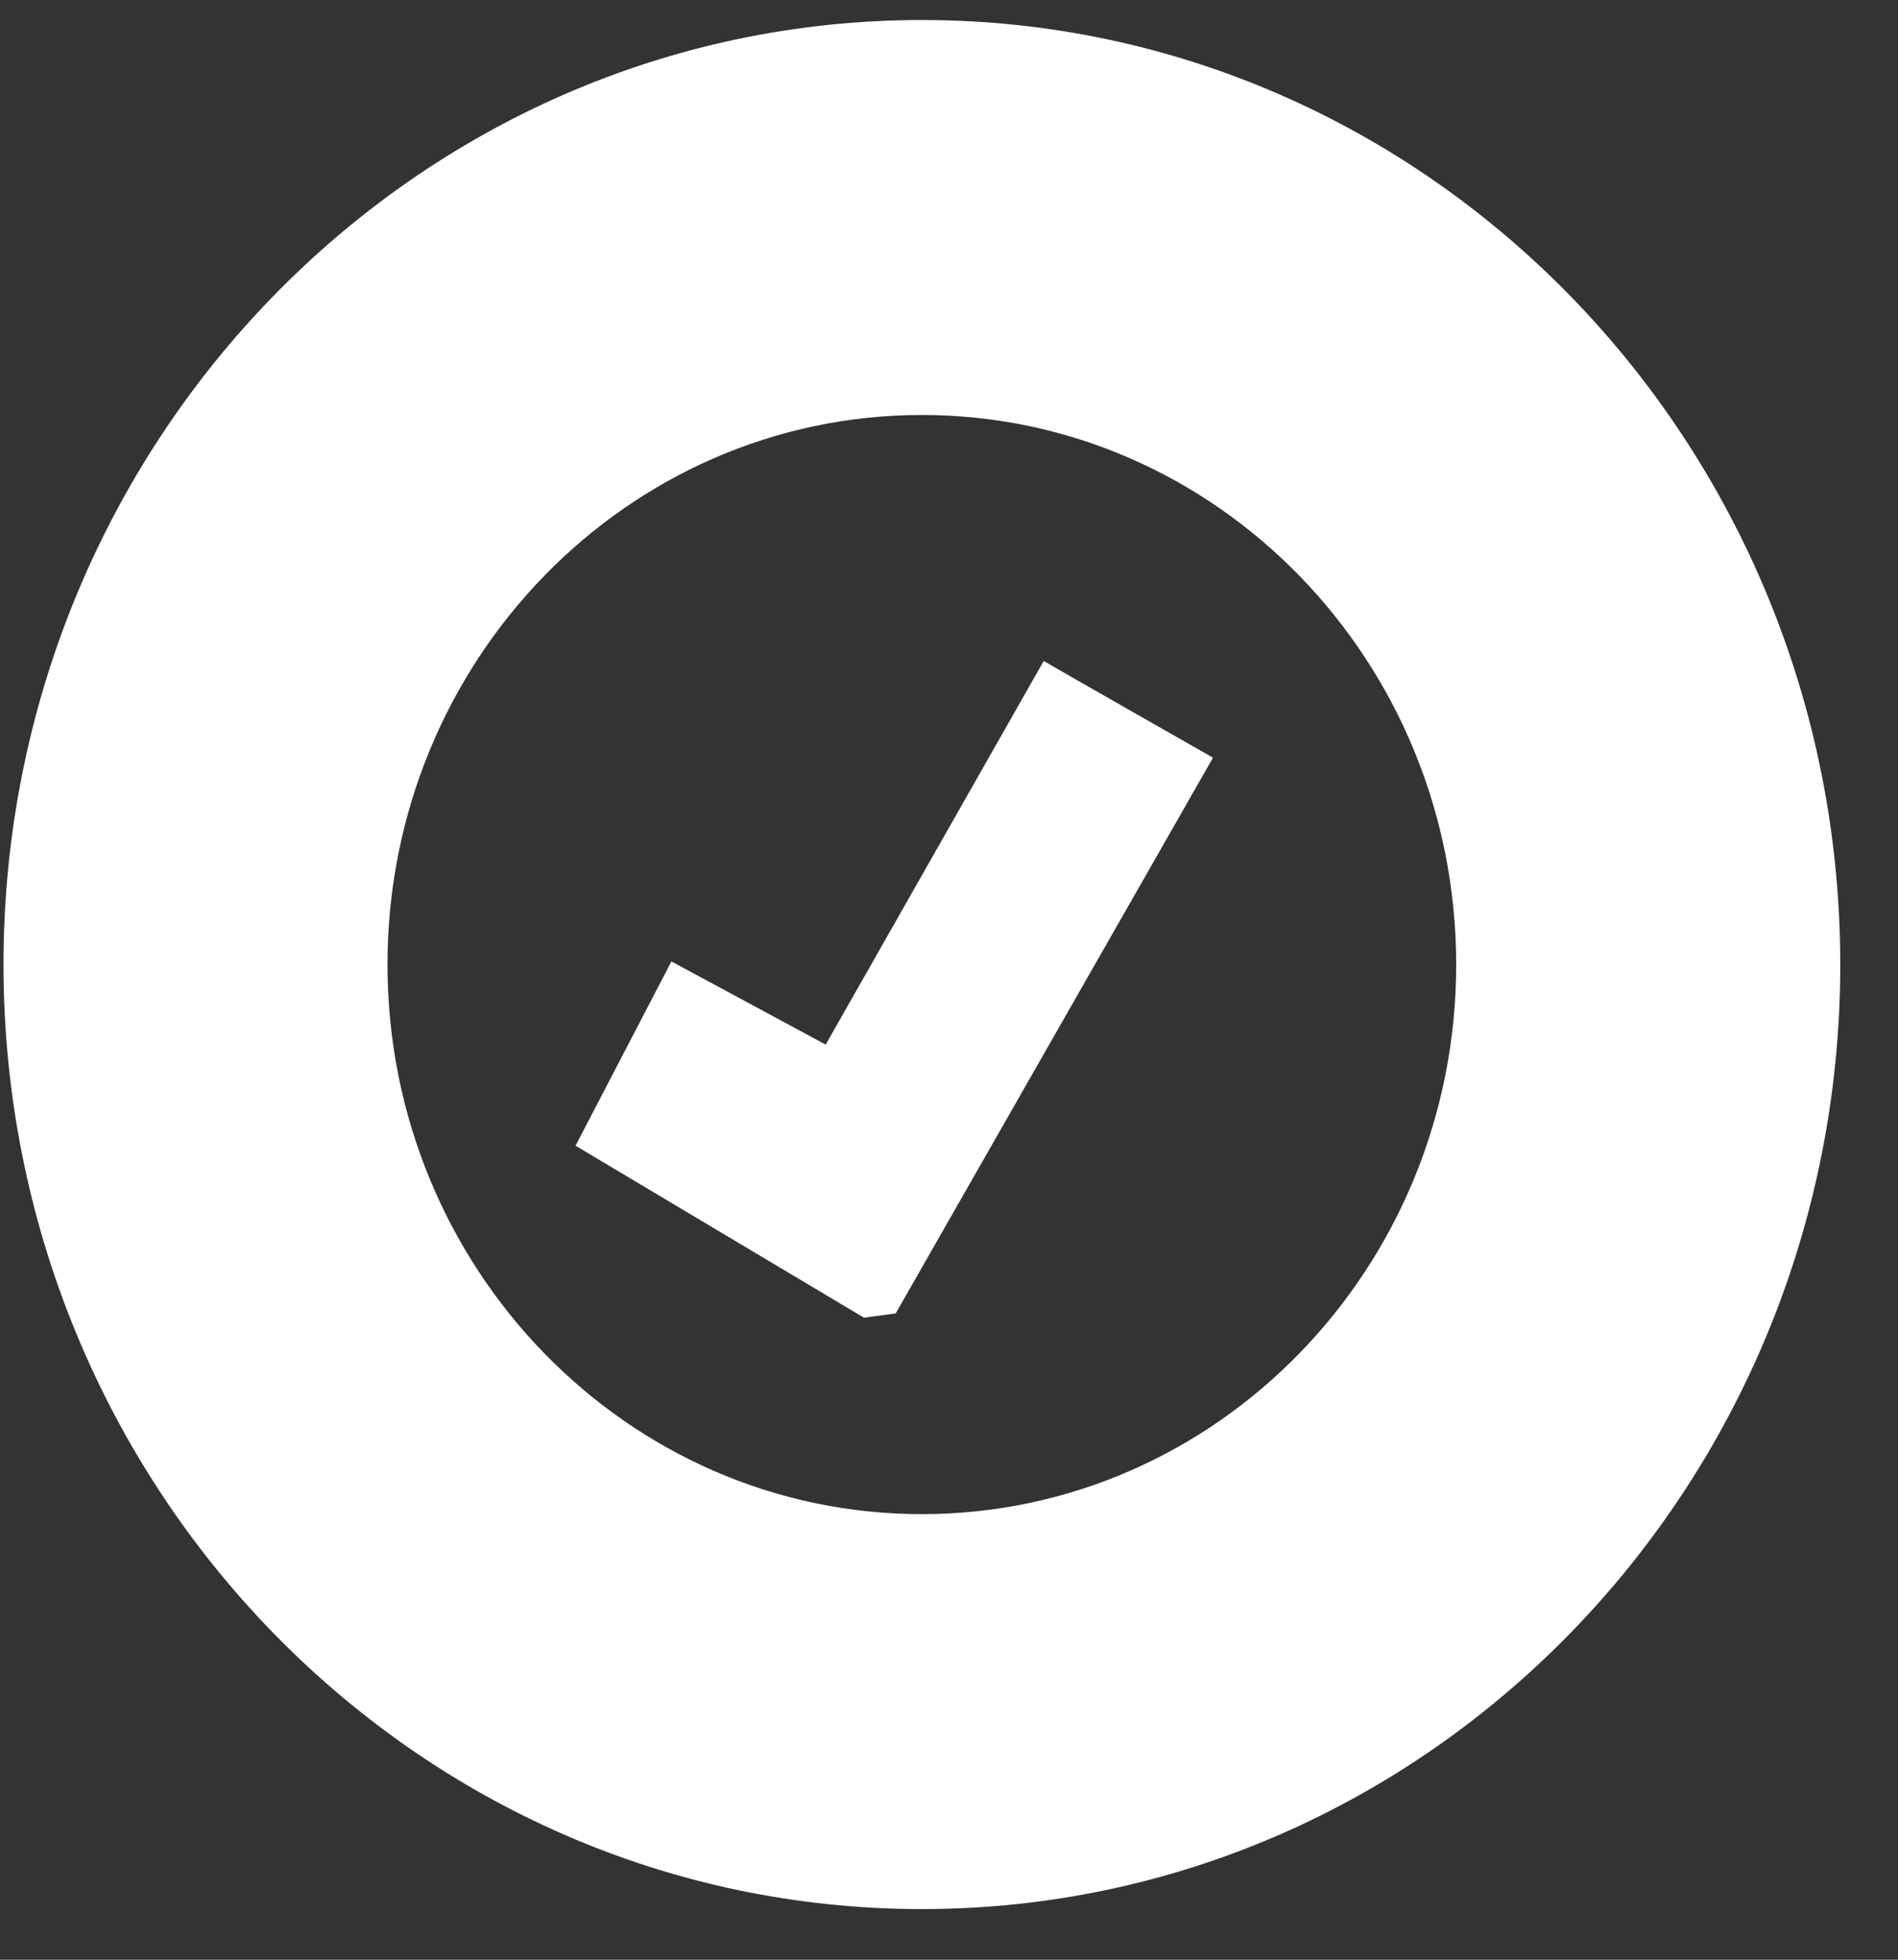 <?xml version="1.0" encoding="UTF-8" standalone="no"?><!DOCTYPE svg PUBLIC "-//W3C//DTD SVG 1.1//EN" "http://www.w3.org/Graphics/SVG/1.1/DTD/svg11.dtd"><svg width="100%" height="100%" viewBox="0 0 31 32" version="1.1" xmlns="http://www.w3.org/2000/svg" xmlns:xlink="http://www.w3.org/1999/xlink" xml:space="preserve" xmlns:serif="http://www.serif.com/" style="fill-rule:evenodd;clip-rule:evenodd;stroke-linejoin:round;stroke-miterlimit:1.414;"><rect x="0" y="0" width="31" height="32" fill="#333333" stroke="none"/><g id="radio-btn-md-checked"><path d="M15.057,0.327c8.279,0 15,6.911 15,15.423c0,8.512 -6.721,15.423 -15,15.423c-8.279,0 -15,-6.911 -15,-15.423c0,-8.512 6.721,-15.423 15,-15.423Zm0,6.449c4.817,0 8.727,4.021 8.727,8.974c0,4.953 -3.91,8.974 -8.727,8.974c-4.817,0 -8.728,-4.021 -8.728,-8.974c0,-4.953 3.911,-8.974 8.728,-8.974Zm1.99,4.017c0.162,0.098 2.765,1.579 2.765,1.579l-5.183,9.075l-0.518,0.069l-4.711,-2.808l1.566,-3.009l2.52,1.358l3.561,-6.264Z" style="fill:#fff;"/></g></svg>